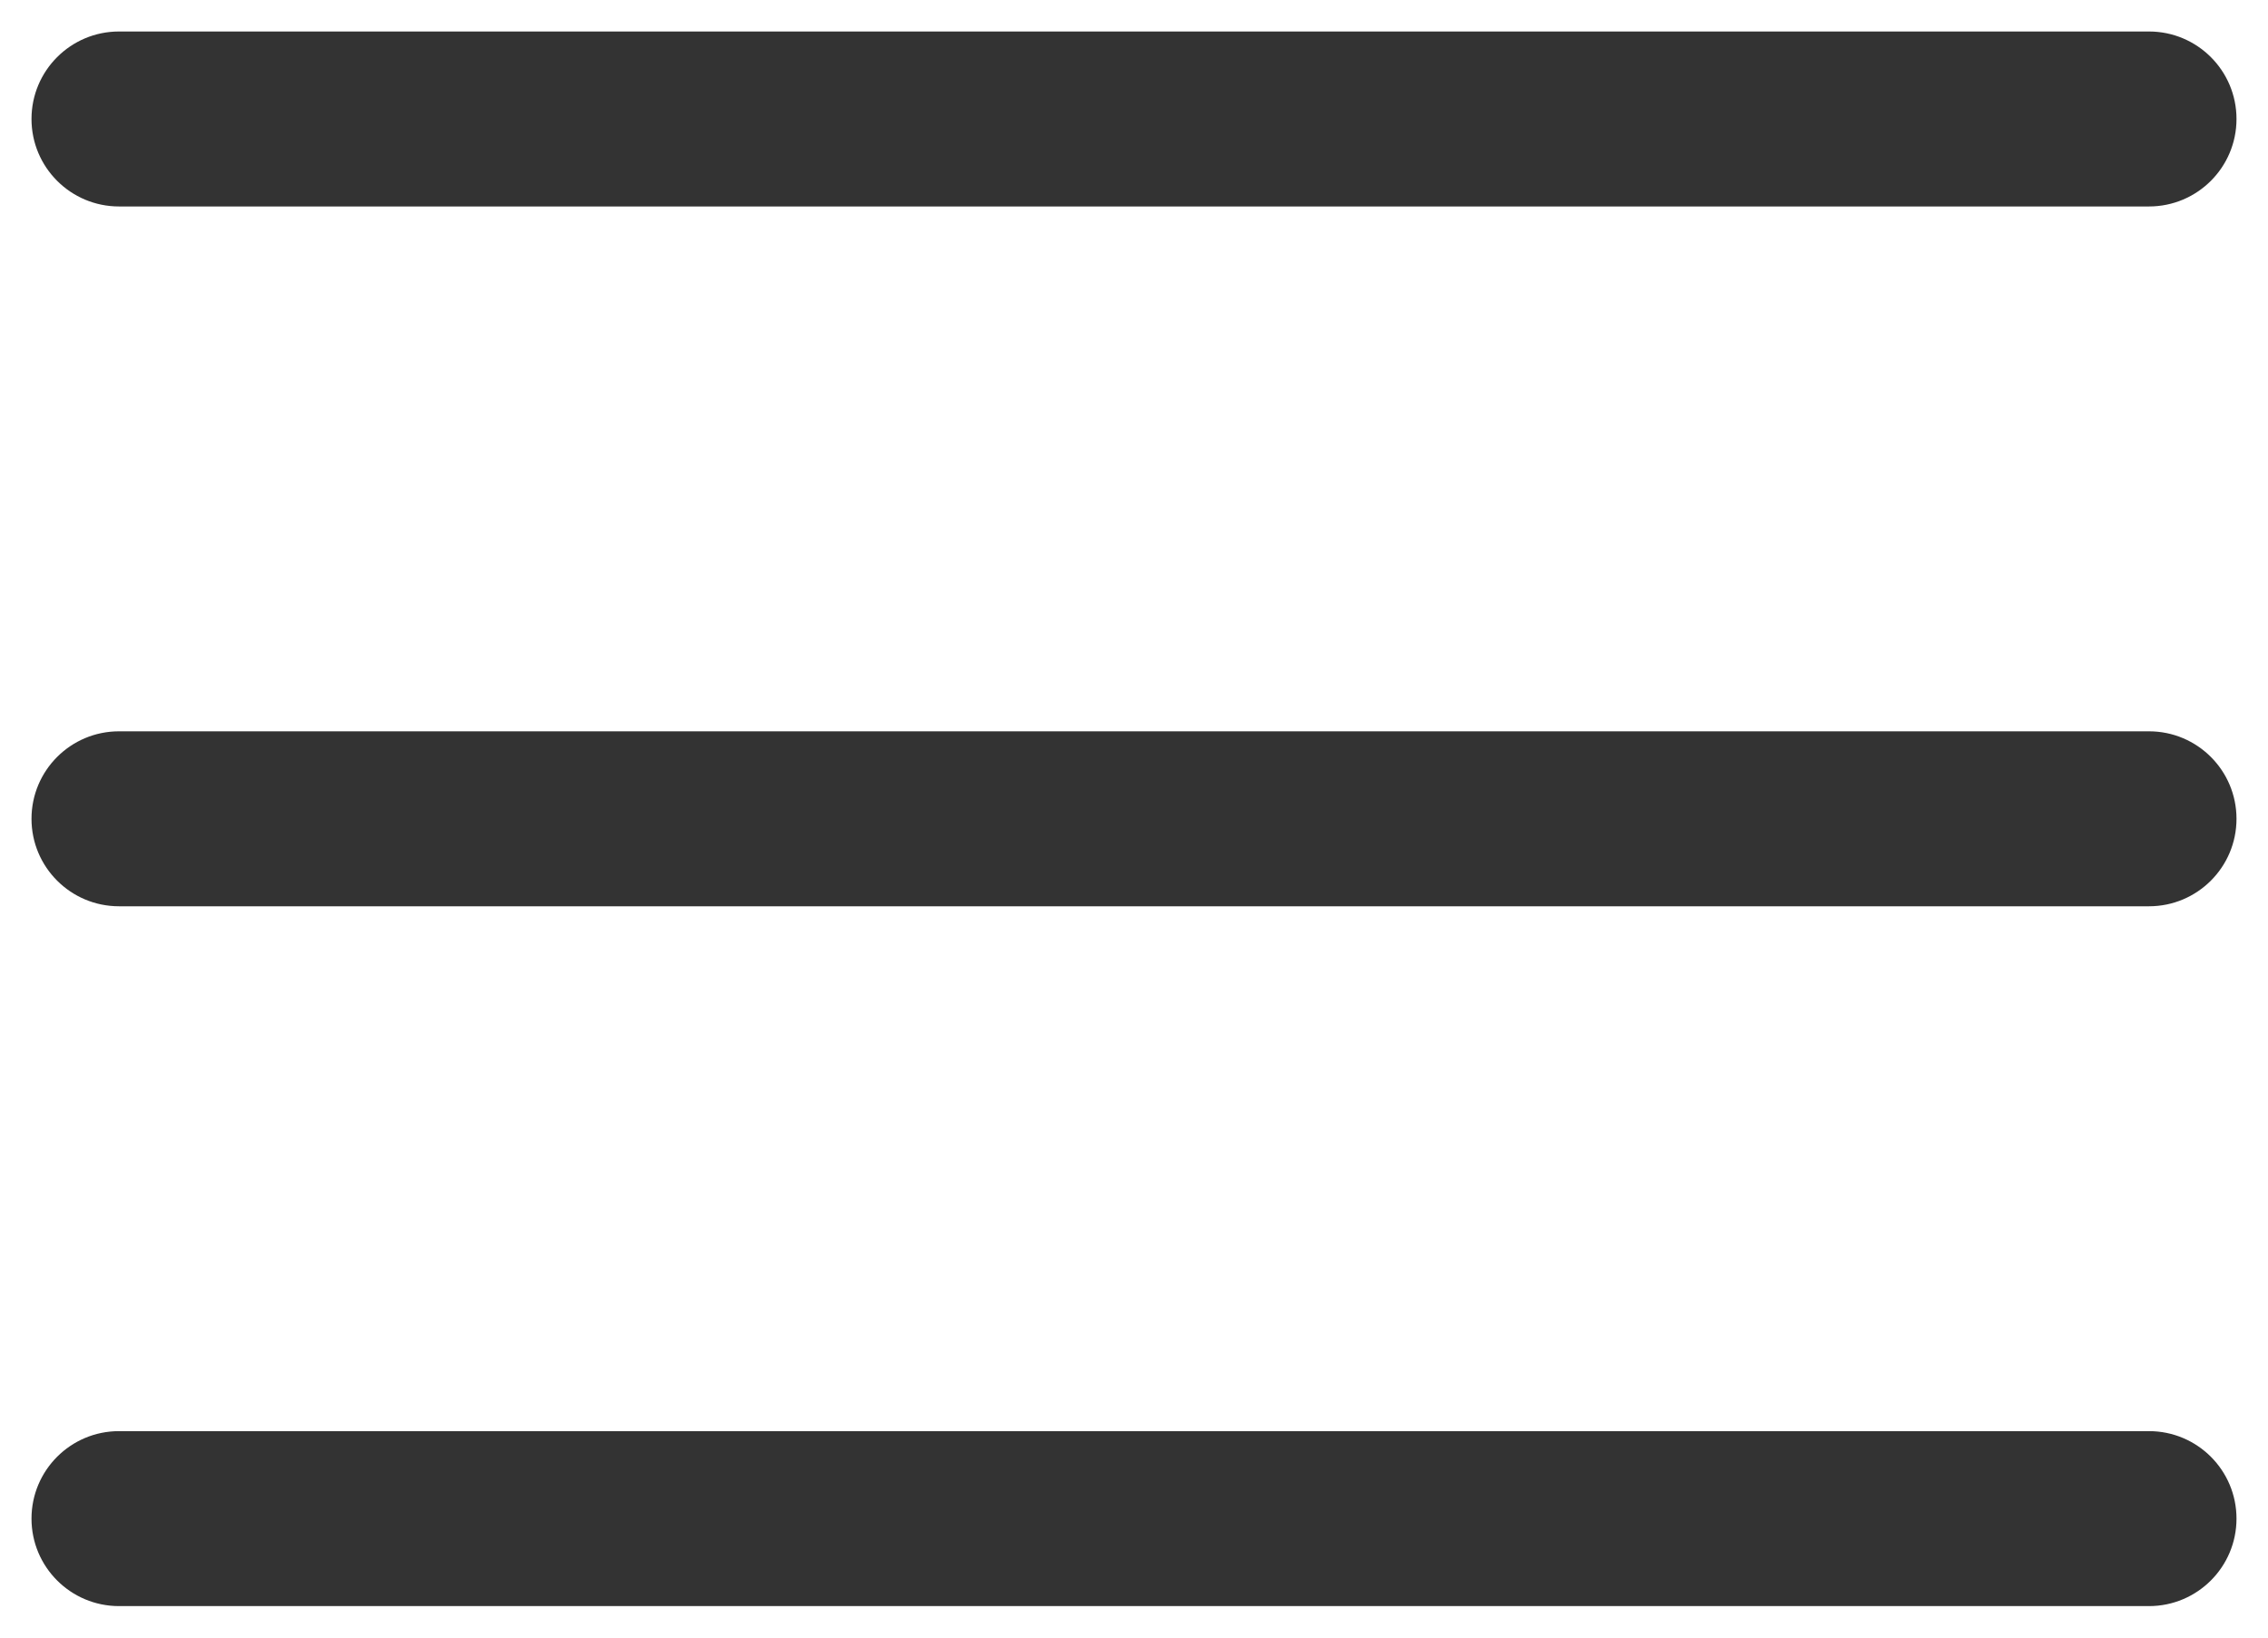 <svg width="36" height="26" viewBox="0 0 36 26" fill="none" xmlns="http://www.w3.org/2000/svg">
<path d="M34.111 22.722C34.878 22.722 35.5 23.344 35.5 24.111C35.5 24.878 34.878 25.5 34.111 25.5H1.889C1.122 25.5 0.5 24.878 0.5 24.111C0.5 23.344 1.122 22.722 1.889 22.722H34.111ZM34.111 11.611C34.878 11.611 35.5 12.233 35.5 13C35.5 13.767 34.878 14.389 34.111 14.389H1.889C1.122 14.389 0.5 13.767 0.5 13C0.5 12.233 1.122 11.611 1.889 11.611H34.111ZM34.111 0.5C34.878 0.5 35.5 1.122 35.5 1.889C35.5 2.656 34.878 3.278 34.111 3.278H1.889C1.122 3.278 0.5 2.656 0.5 1.889C0.5 1.122 1.122 0.5 1.889 0.5H34.111Z" fill="#333333"/>
</svg>
